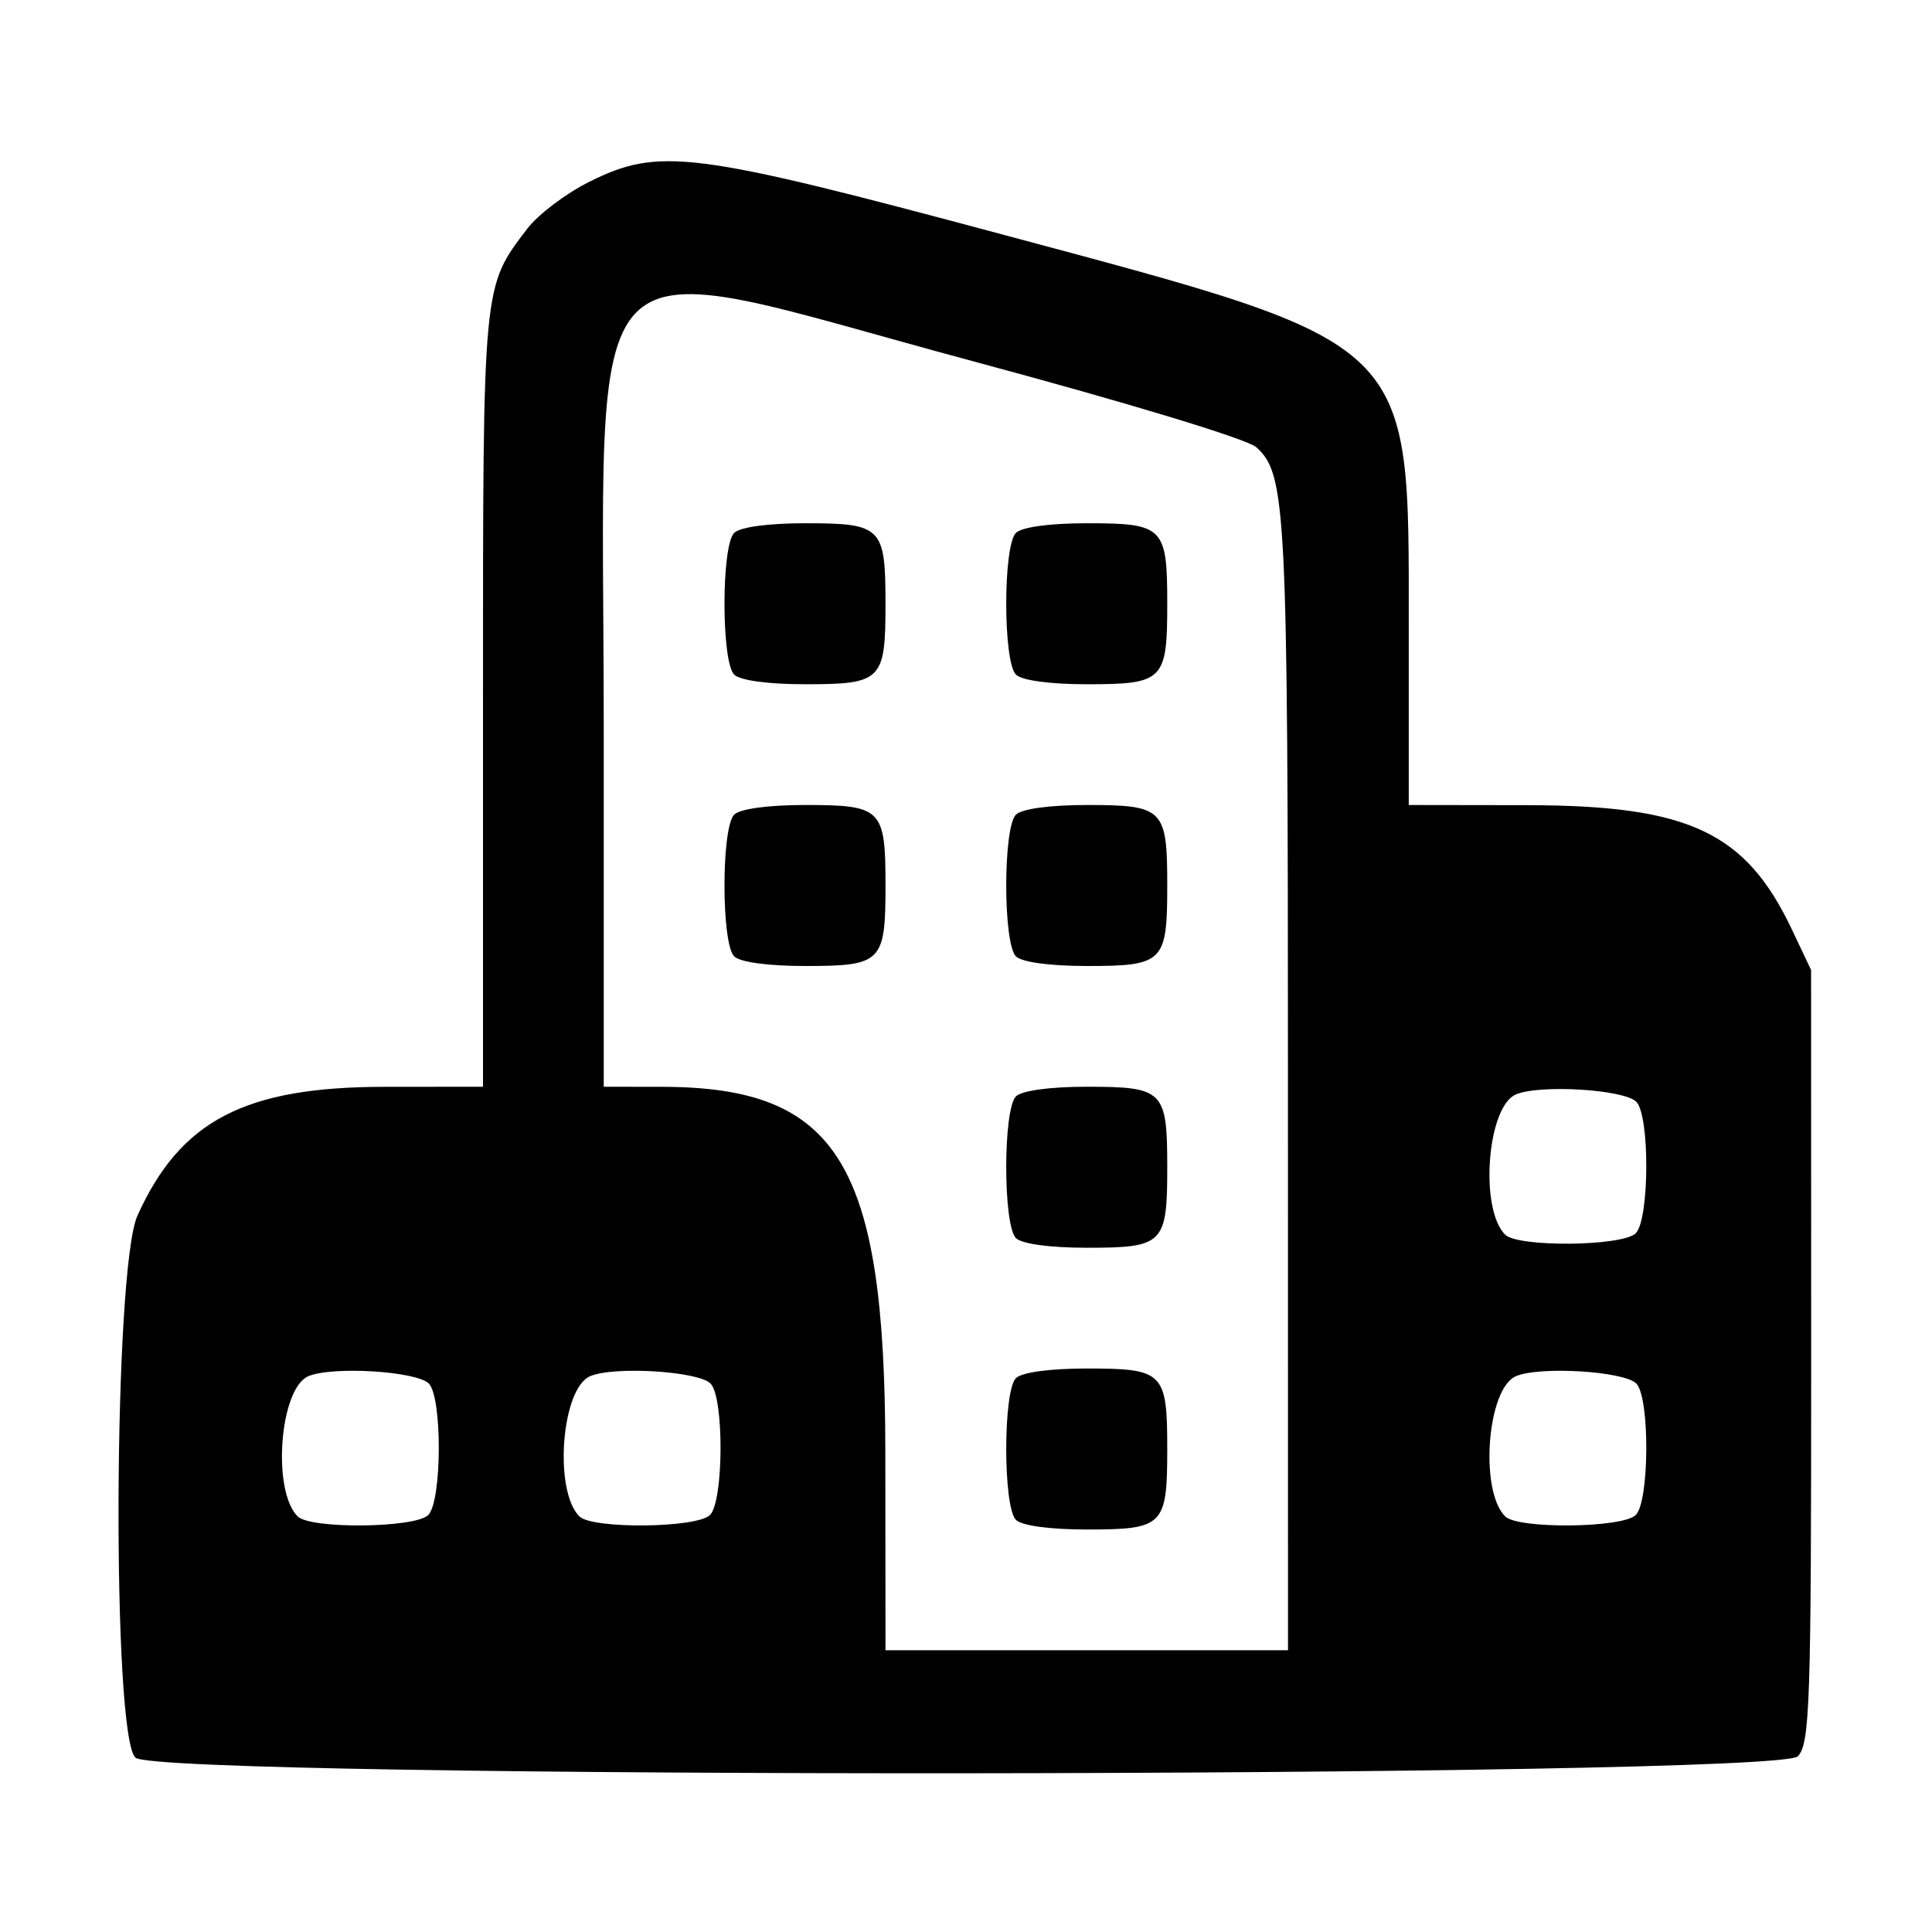<svg id="svg" xmlns="http://www.w3.org/2000/svg" xmlns:xlink="http://www.w3.org/1999/xlink" width="400" height="400" viewBox="0, 0, 400,400"><g id="svgg"><path id="path0" d="M121.947 37.672 C 117.158 40.059,111.409 44.412,109.172 47.345 C 99.895 59.508,100.000 58.386,100.000 144.946 L 100.000 225.000 79.583 225.016 C 50.677 225.039,37.366 231.979,28.464 251.667 C 23.489 262.671,23.130 359.458,28.048 363.908 C 33.013 368.401,368.169 368.119,372.242 363.619 C 374.728 360.871,374.998 352.696,374.984 280.702 L 374.967 200.833 371.021 192.500 C 361.449 172.286,349.701 166.753,316.250 166.703 L 291.667 166.667 291.667 129.946 C 291.667 69.849,293.471 71.593,207.484 48.534 C 143.130 31.276,136.478 30.431,121.947 37.672 M201.654 74.847 C 233.823 83.493,258.240 90.907,260.107 92.597 C 266.316 98.216,266.648 104.902,266.657 224.583 L 266.667 341.667 225.000 341.667 L 183.333 341.667 183.297 300.417 C 183.244 240.891,173.544 225.065,137.083 225.016 L 125.000 225.000 125.000 151.875 C 125.000 44.645,117.461 52.221,201.654 74.847 M152.000 110.333 C 149.328 113.005,149.328 136.995,152.000 139.667 C 153.205 140.871,159.037 141.667,166.667 141.667 C 182.573 141.667,183.333 140.906,183.333 125.000 C 183.333 109.094,182.573 108.333,166.667 108.333 C 159.037 108.333,153.205 109.129,152.000 110.333 M210.333 110.333 C 207.661 113.005,207.661 136.995,210.333 139.667 C 211.538 140.871,217.370 141.667,225.000 141.667 C 240.906 141.667,241.667 140.906,241.667 125.000 C 241.667 109.094,240.906 108.333,225.000 108.333 C 217.370 108.333,211.538 109.129,210.333 110.333 M152.000 168.667 C 149.328 171.339,149.328 195.328,152.000 198.000 C 153.205 199.205,159.037 200.000,166.667 200.000 C 182.573 200.000,183.333 199.239,183.333 183.333 C 183.333 167.427,182.573 166.667,166.667 166.667 C 159.037 166.667,153.205 167.462,152.000 168.667 M210.333 168.667 C 207.661 171.339,207.661 195.328,210.333 198.000 C 211.538 199.205,217.370 200.000,225.000 200.000 C 240.906 200.000,241.667 199.239,241.667 183.333 C 241.667 167.427,240.906 166.667,225.000 166.667 C 217.370 166.667,211.538 167.462,210.333 168.667 M210.333 227.000 C 207.661 229.672,207.661 253.661,210.333 256.333 C 211.538 257.538,217.370 258.333,225.000 258.333 C 240.906 258.333,241.667 257.573,241.667 241.667 C 241.667 225.761,240.906 225.000,225.000 225.000 C 217.370 225.000,211.538 225.795,210.333 227.000 M338.775 228.108 C 341.599 230.933,341.514 252.486,338.667 255.333 C 335.953 258.047,314.276 258.276,311.618 255.618 C 306.274 250.274,307.894 229.137,313.842 226.595 C 318.776 224.486,336.211 225.544,338.775 228.108 M88.775 286.441 C 91.599 289.266,91.514 310.820,88.667 313.667 C 85.953 316.381,64.276 316.609,61.618 313.952 C 56.274 308.608,57.894 287.470,63.842 284.928 C 68.776 282.819,86.211 283.878,88.775 286.441 M147.108 286.441 C 149.933 289.266,149.847 310.820,147.000 313.667 C 144.286 316.381,122.609 316.609,119.952 313.952 C 114.608 308.608,116.227 287.470,122.175 284.928 C 127.109 282.819,144.544 283.878,147.108 286.441 M210.333 285.333 C 207.661 288.005,207.661 311.995,210.333 314.667 C 211.538 315.871,217.370 316.667,225.000 316.667 C 240.906 316.667,241.667 315.906,241.667 300.000 C 241.667 284.094,240.906 283.333,225.000 283.333 C 217.370 283.333,211.538 284.129,210.333 285.333 M338.775 286.441 C 341.599 289.266,341.514 310.820,338.667 313.667 C 335.953 316.381,314.276 316.609,311.618 313.952 C 306.274 308.608,307.894 287.470,313.842 284.928 C 318.776 282.819,336.211 283.878,338.775 286.441 " stroke="none" fill="#000000" fill-rule="evenodd"></path></g></svg>